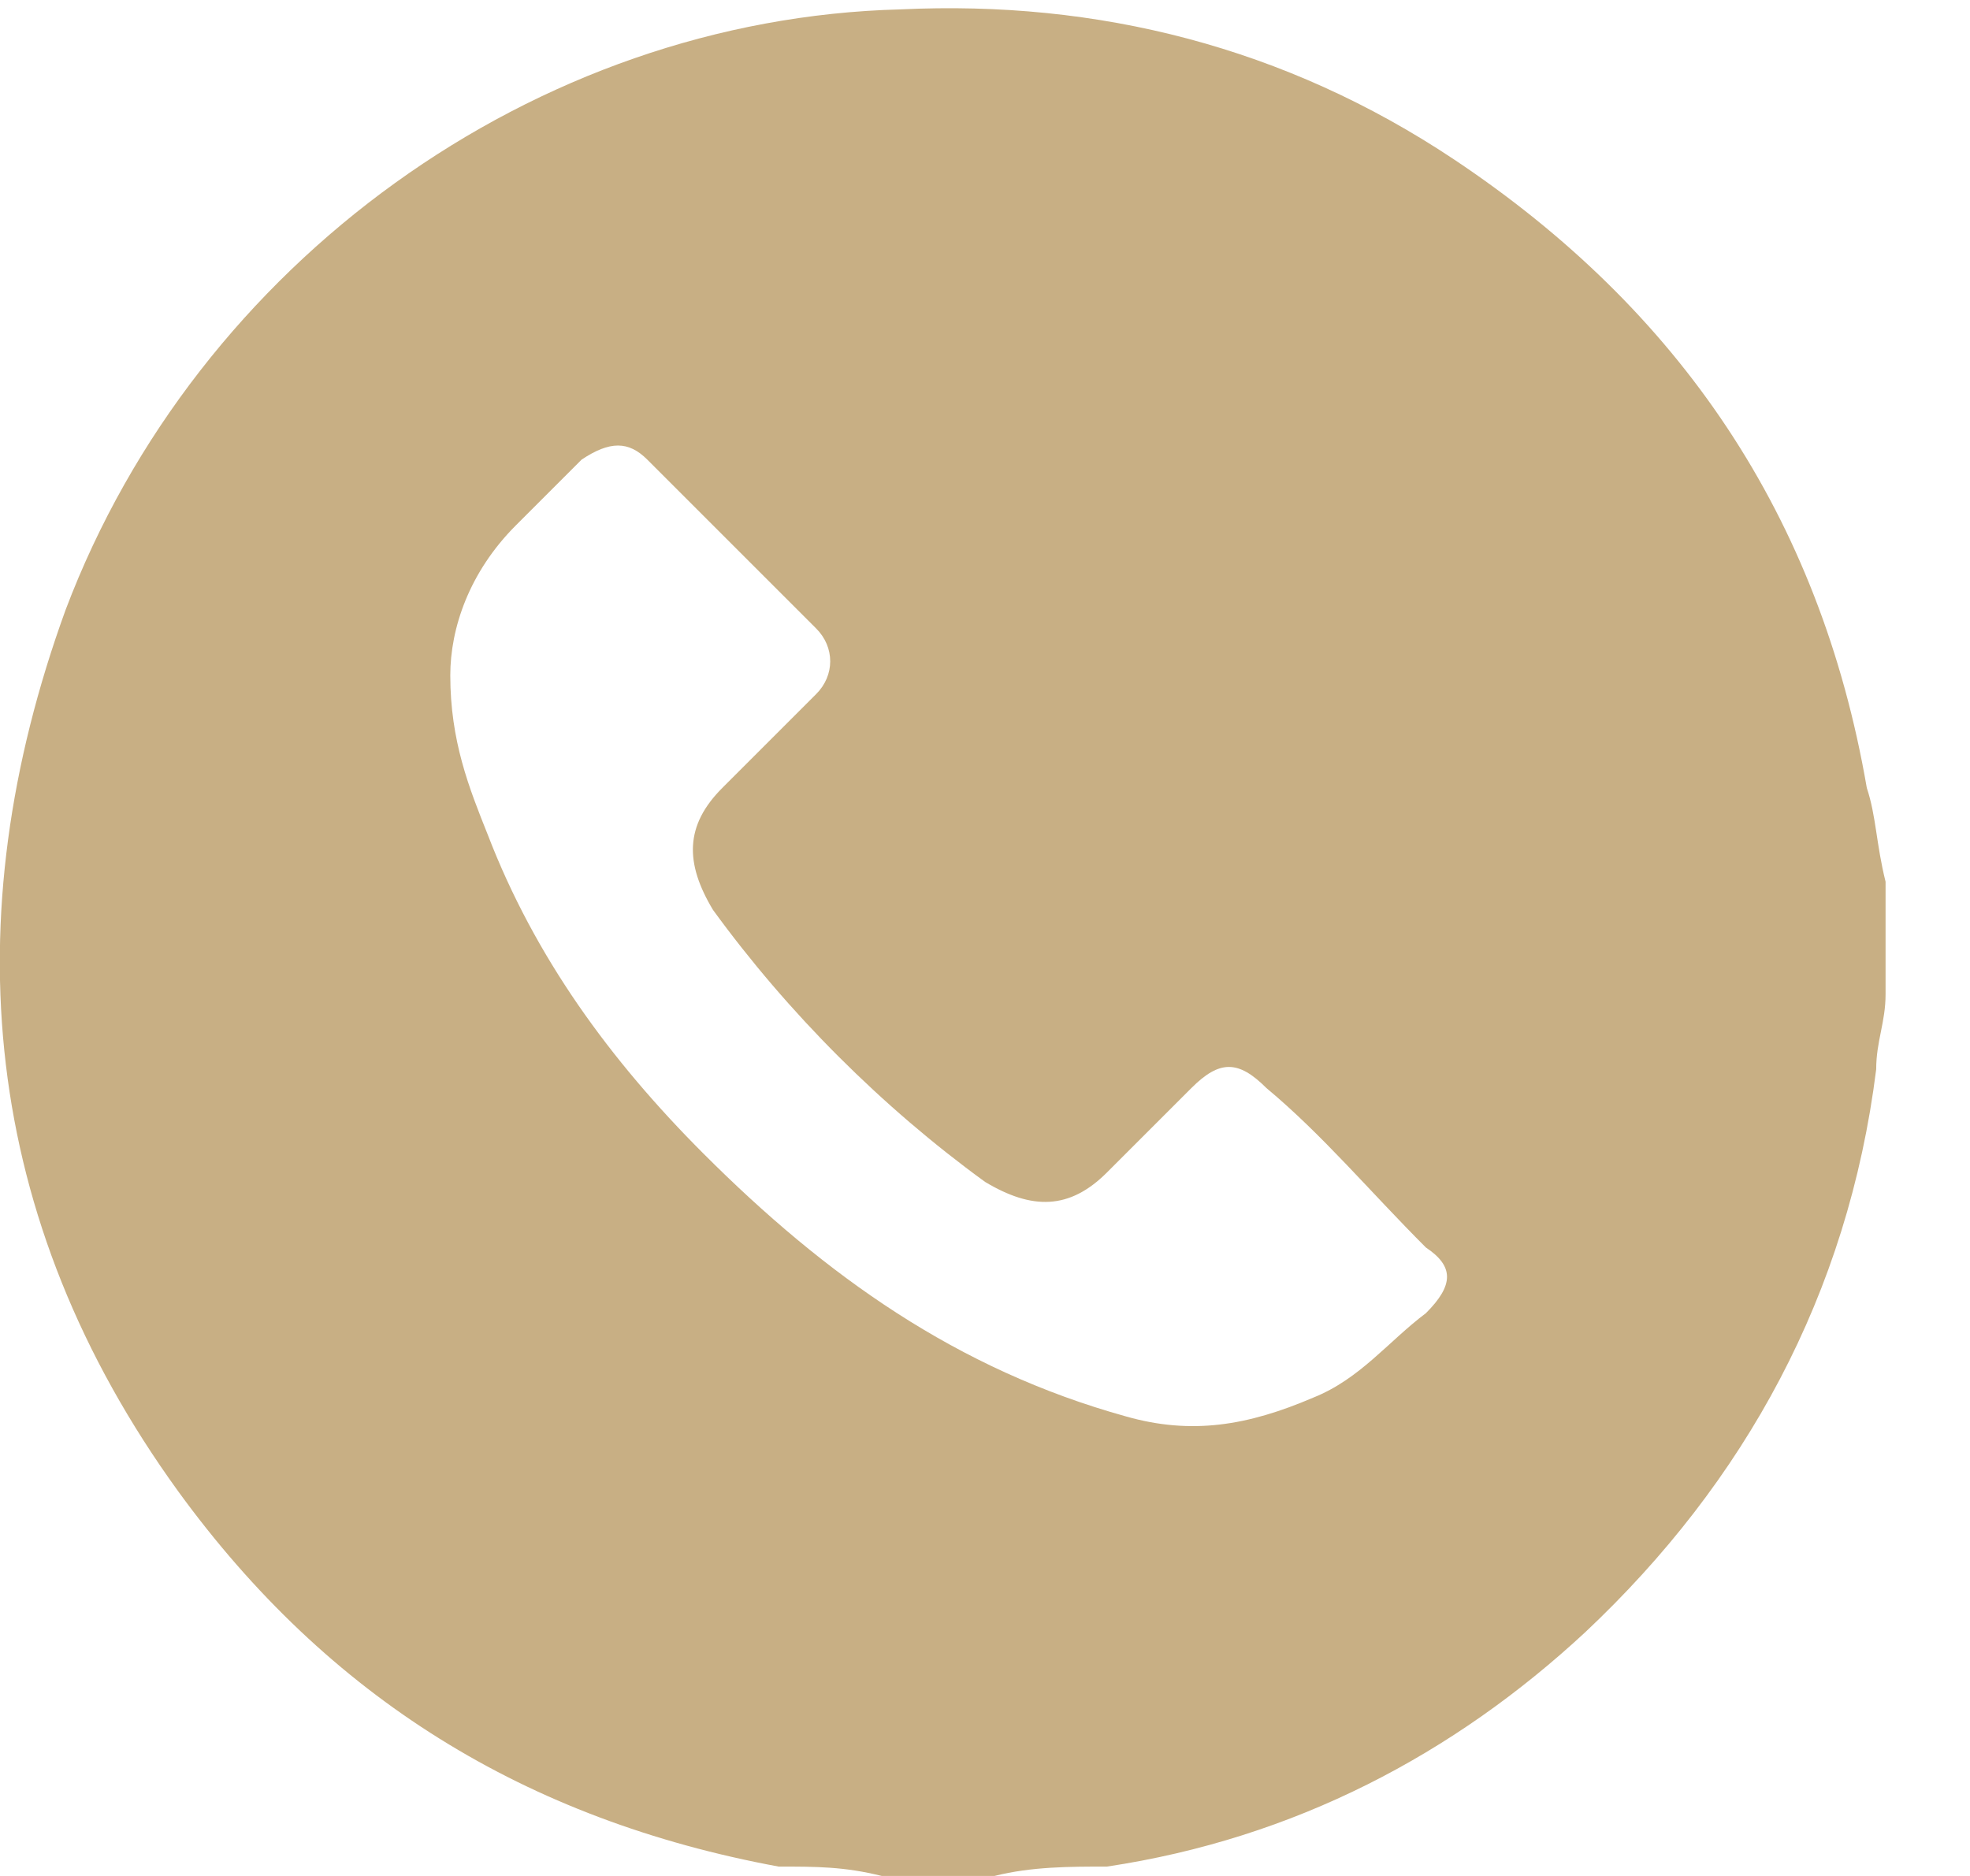 <svg width="21" height="20" viewBox="0 0 21 20" fill="none" xmlns="http://www.w3.org/2000/svg">
<path d="M10.6 20C10.2 20 9.8 20 9.4 20C9 19.9 8.7 19.9 8.3 19.9C5.6 19.4 3.5 18.1 1.9 15.9C-0.2 13 -0.5 9.8 0.7 6.5C2.1 2.8 5.7 0.2 9.6 0.1C11.7 0 13.7 0.5 15.5 1.7C17.9 3.3 19.4 5.5 19.9 8.4C20 8.7 20 9 20.1 9.4C20.1 9.8 20.1 10.2 20.1 10.6C20.1 10.9 20 11.1 20 11.4C19.7 13.8 18.6 15.8 16.9 17.4C15.5 18.7 13.8 19.6 11.8 19.9C11.4 19.9 11 19.9 10.6 20ZM4.8 7.2C4.8 7.9 5 8.4 5.2 8.9C5.7 10.2 6.5 11.3 7.5 12.3C8.8 13.6 10.2 14.6 12 15.1C12.7 15.3 13.3 15.2 14 14.9C14.5 14.7 14.8 14.3 15.2 14C15.5 13.7 15.5 13.5 15.2 13.3C14.6 12.7 14.1 12.1 13.5 11.6C13.2 11.3 13 11.3 12.7 11.6C12.4 11.9 12.1 12.2 11.8 12.5C11.4 12.9 11 12.9 10.5 12.6C9.4 11.8 8.4 10.8 7.6 9.7C7.3 9.2 7.3 8.8 7.7 8.4C8 8.1 8.4 7.7 8.7 7.4C8.9 7.2 8.9 6.9 8.7 6.7C8.1 6.1 7.5 5.5 6.9 4.9C6.7 4.7 6.5 4.7 6.2 4.9C6 5.1 5.8 5.3 5.5 5.6C5 6.1 4.8 6.7 4.8 7.2Z" fill="#C8AF84"/>
</svg>
